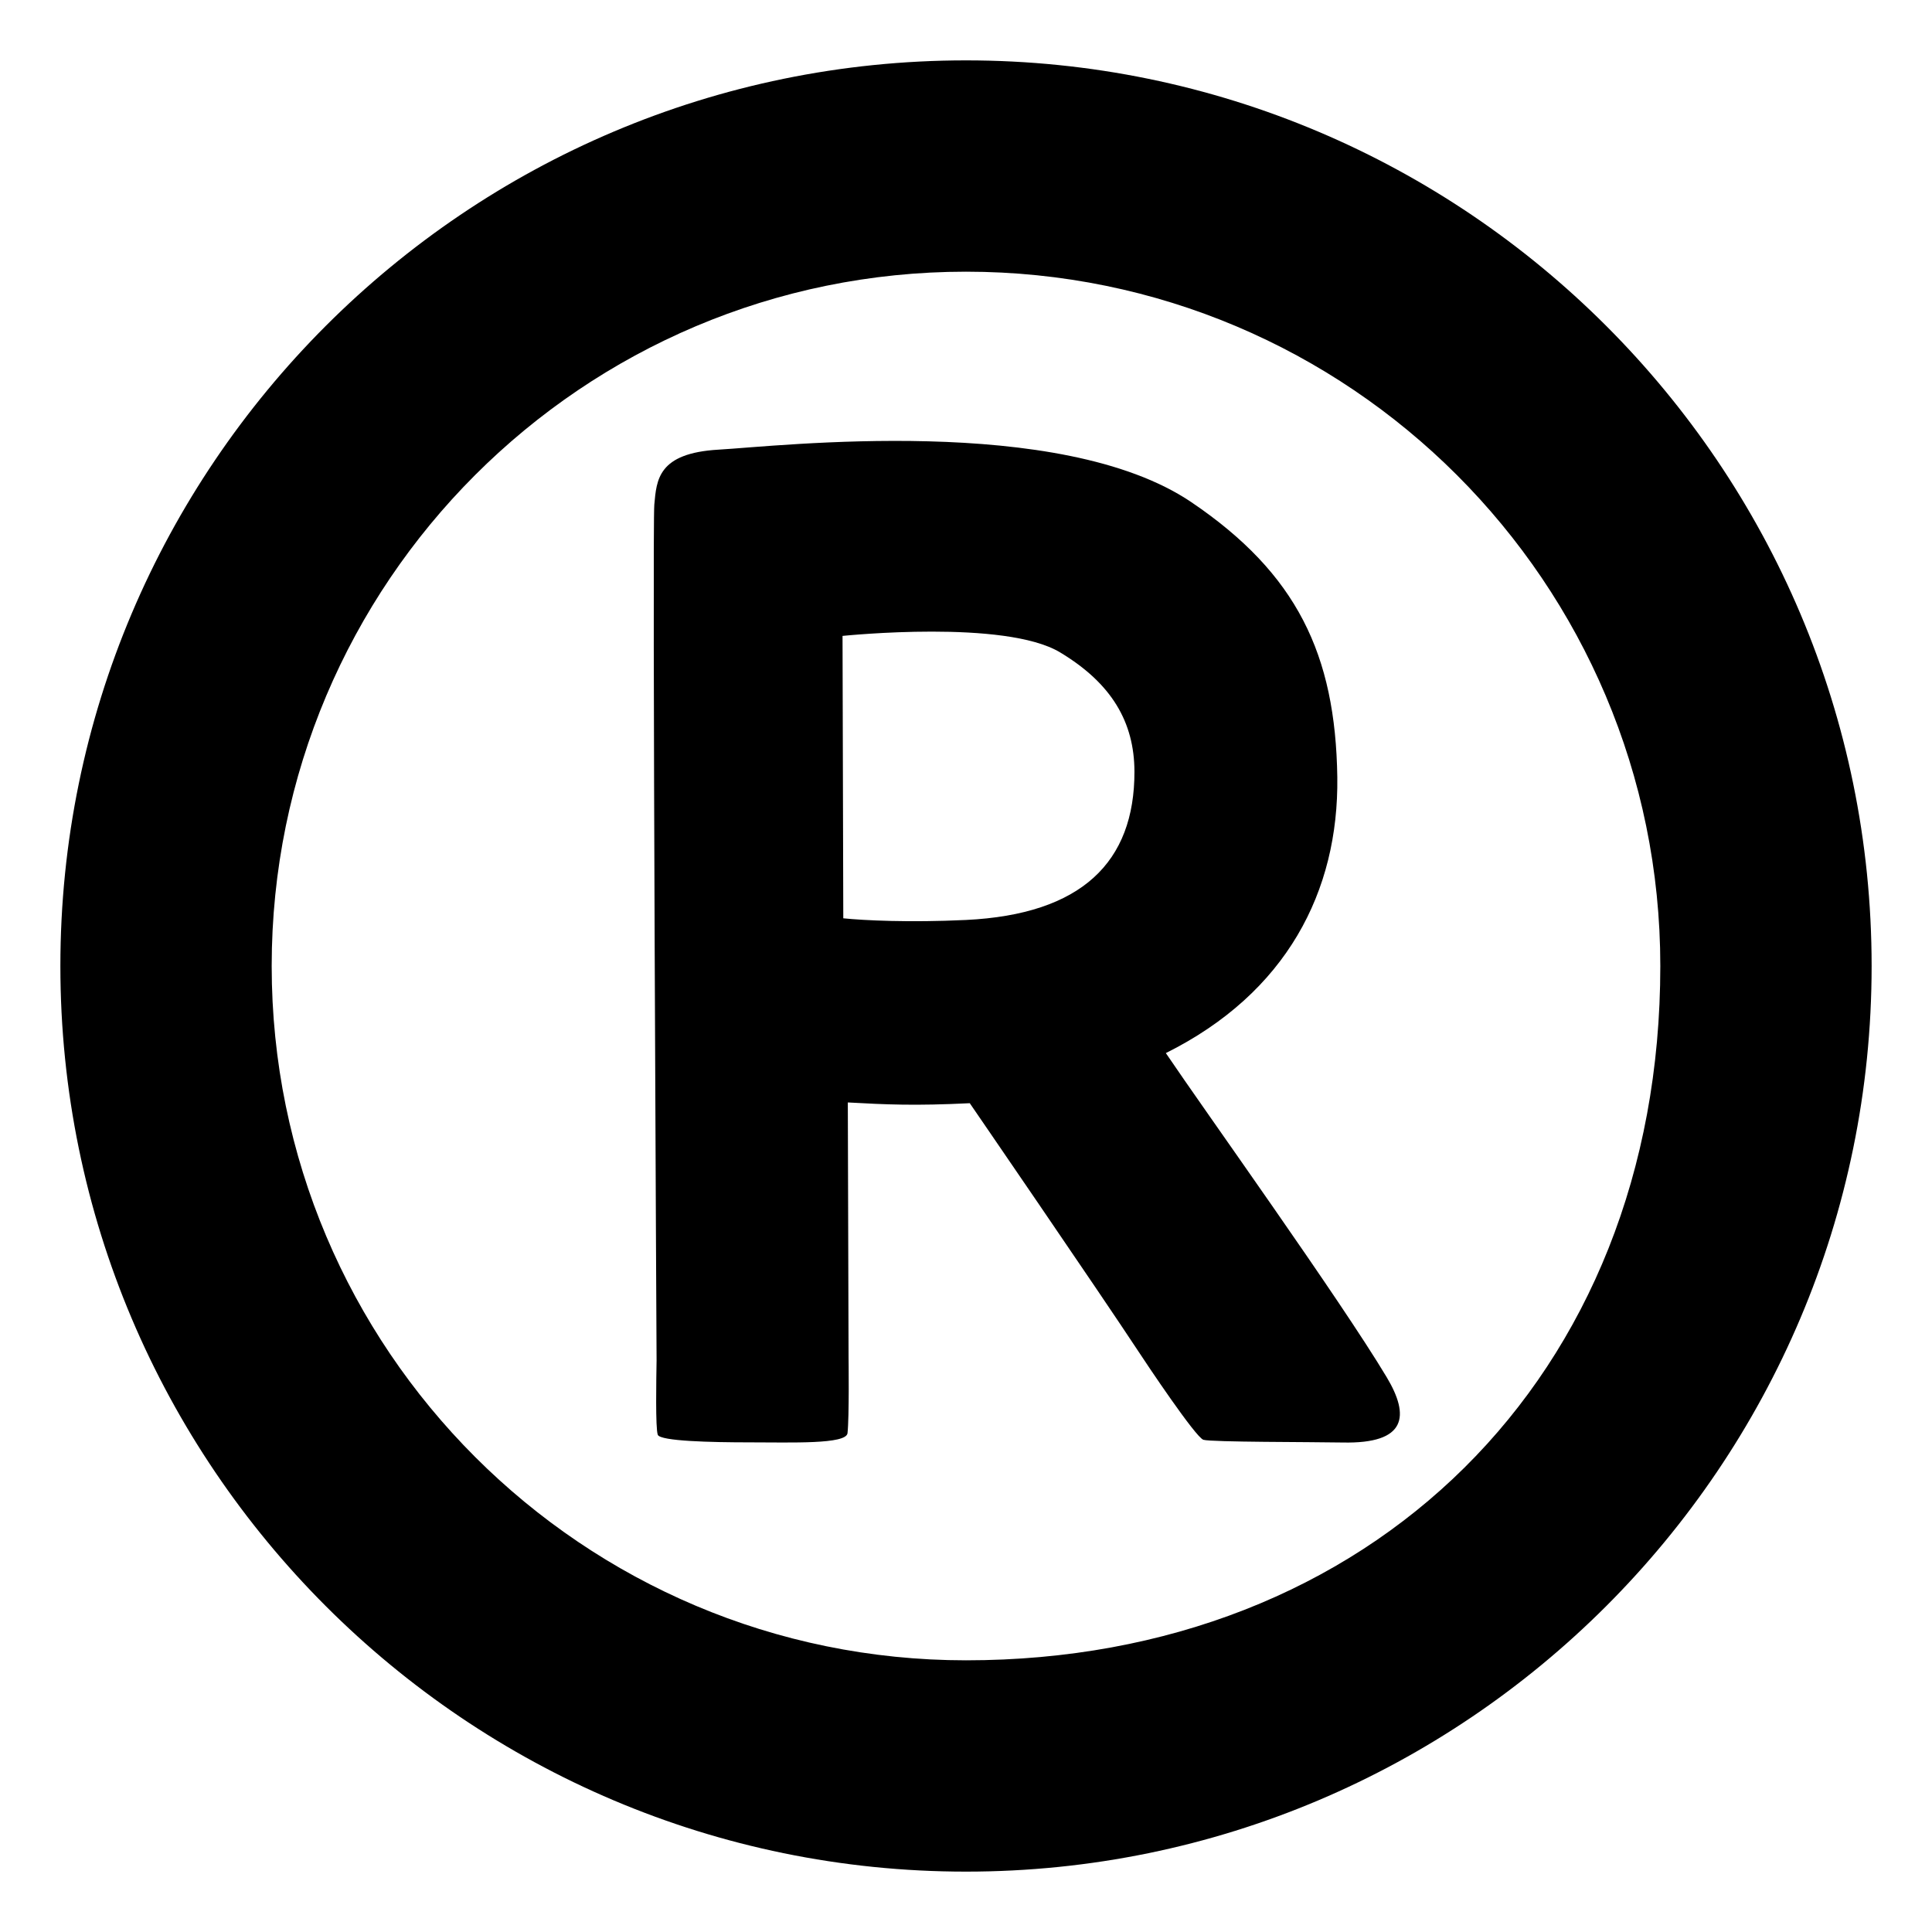 <svg viewBox="0 0 128 128" xmlns="http://www.w3.org/2000/svg" xmlns:xlink="http://www.w3.org/1999/xlink">
  <g>
    <path d="M91.87,91.24c-3.09-5.16-12.08-17.69-14.63-21.47c7.99-3.98,11.46-10.71,11.36-18.28c-0.12-8.14-2.68-13.49-9.67-18.22 c-8.7-5.88-27.29-3.71-31.32-3.48s-4.11,2.01-4.26,3.64c-0.14,1.49,0.15,56.7,0.15,56.7c-0.02,1.24-0.08,4.51,0.08,4.93 c0.17,0.42,3.51,0.5,6.1,0.5c2.76,0,6.39,0.14,6.47-0.61c0.12-1.08,0.07-5.01,0.07-5.01l-0.05-16.9c2.54,0.14,4.42,0.23,8.08,0.05 c0,0,8.51,12.4,11.21,16.5c0.45,0.69,3.76,5.65,4.27,5.8c0.56,0.16,7.15,0.14,9.23,0.18C93.2,95.66,93.41,93.81,91.87,91.24z M70.23,43.22c3.43,2.06,4.92,4.63,4.93,7.9c0.01,6-3.5,9.46-11.16,9.83c-3.76,0.18-6.76,0.03-8.13-0.11l-0.05-18.71 C56.05,42.11,66.59,41.03,70.23,43.22z"/>
    <path d="M64,4C30.9,4,4,30.9,4,64s26.9,60,60,60s60-26.9,60-60S97.1,4,64,4z M64,110c-25.4,0-46-20.6-46-46s20.6-46,46-46 s46,20.6,46,46C110,91.3,90.72,110,64,110z"/>
  </g>
</svg>